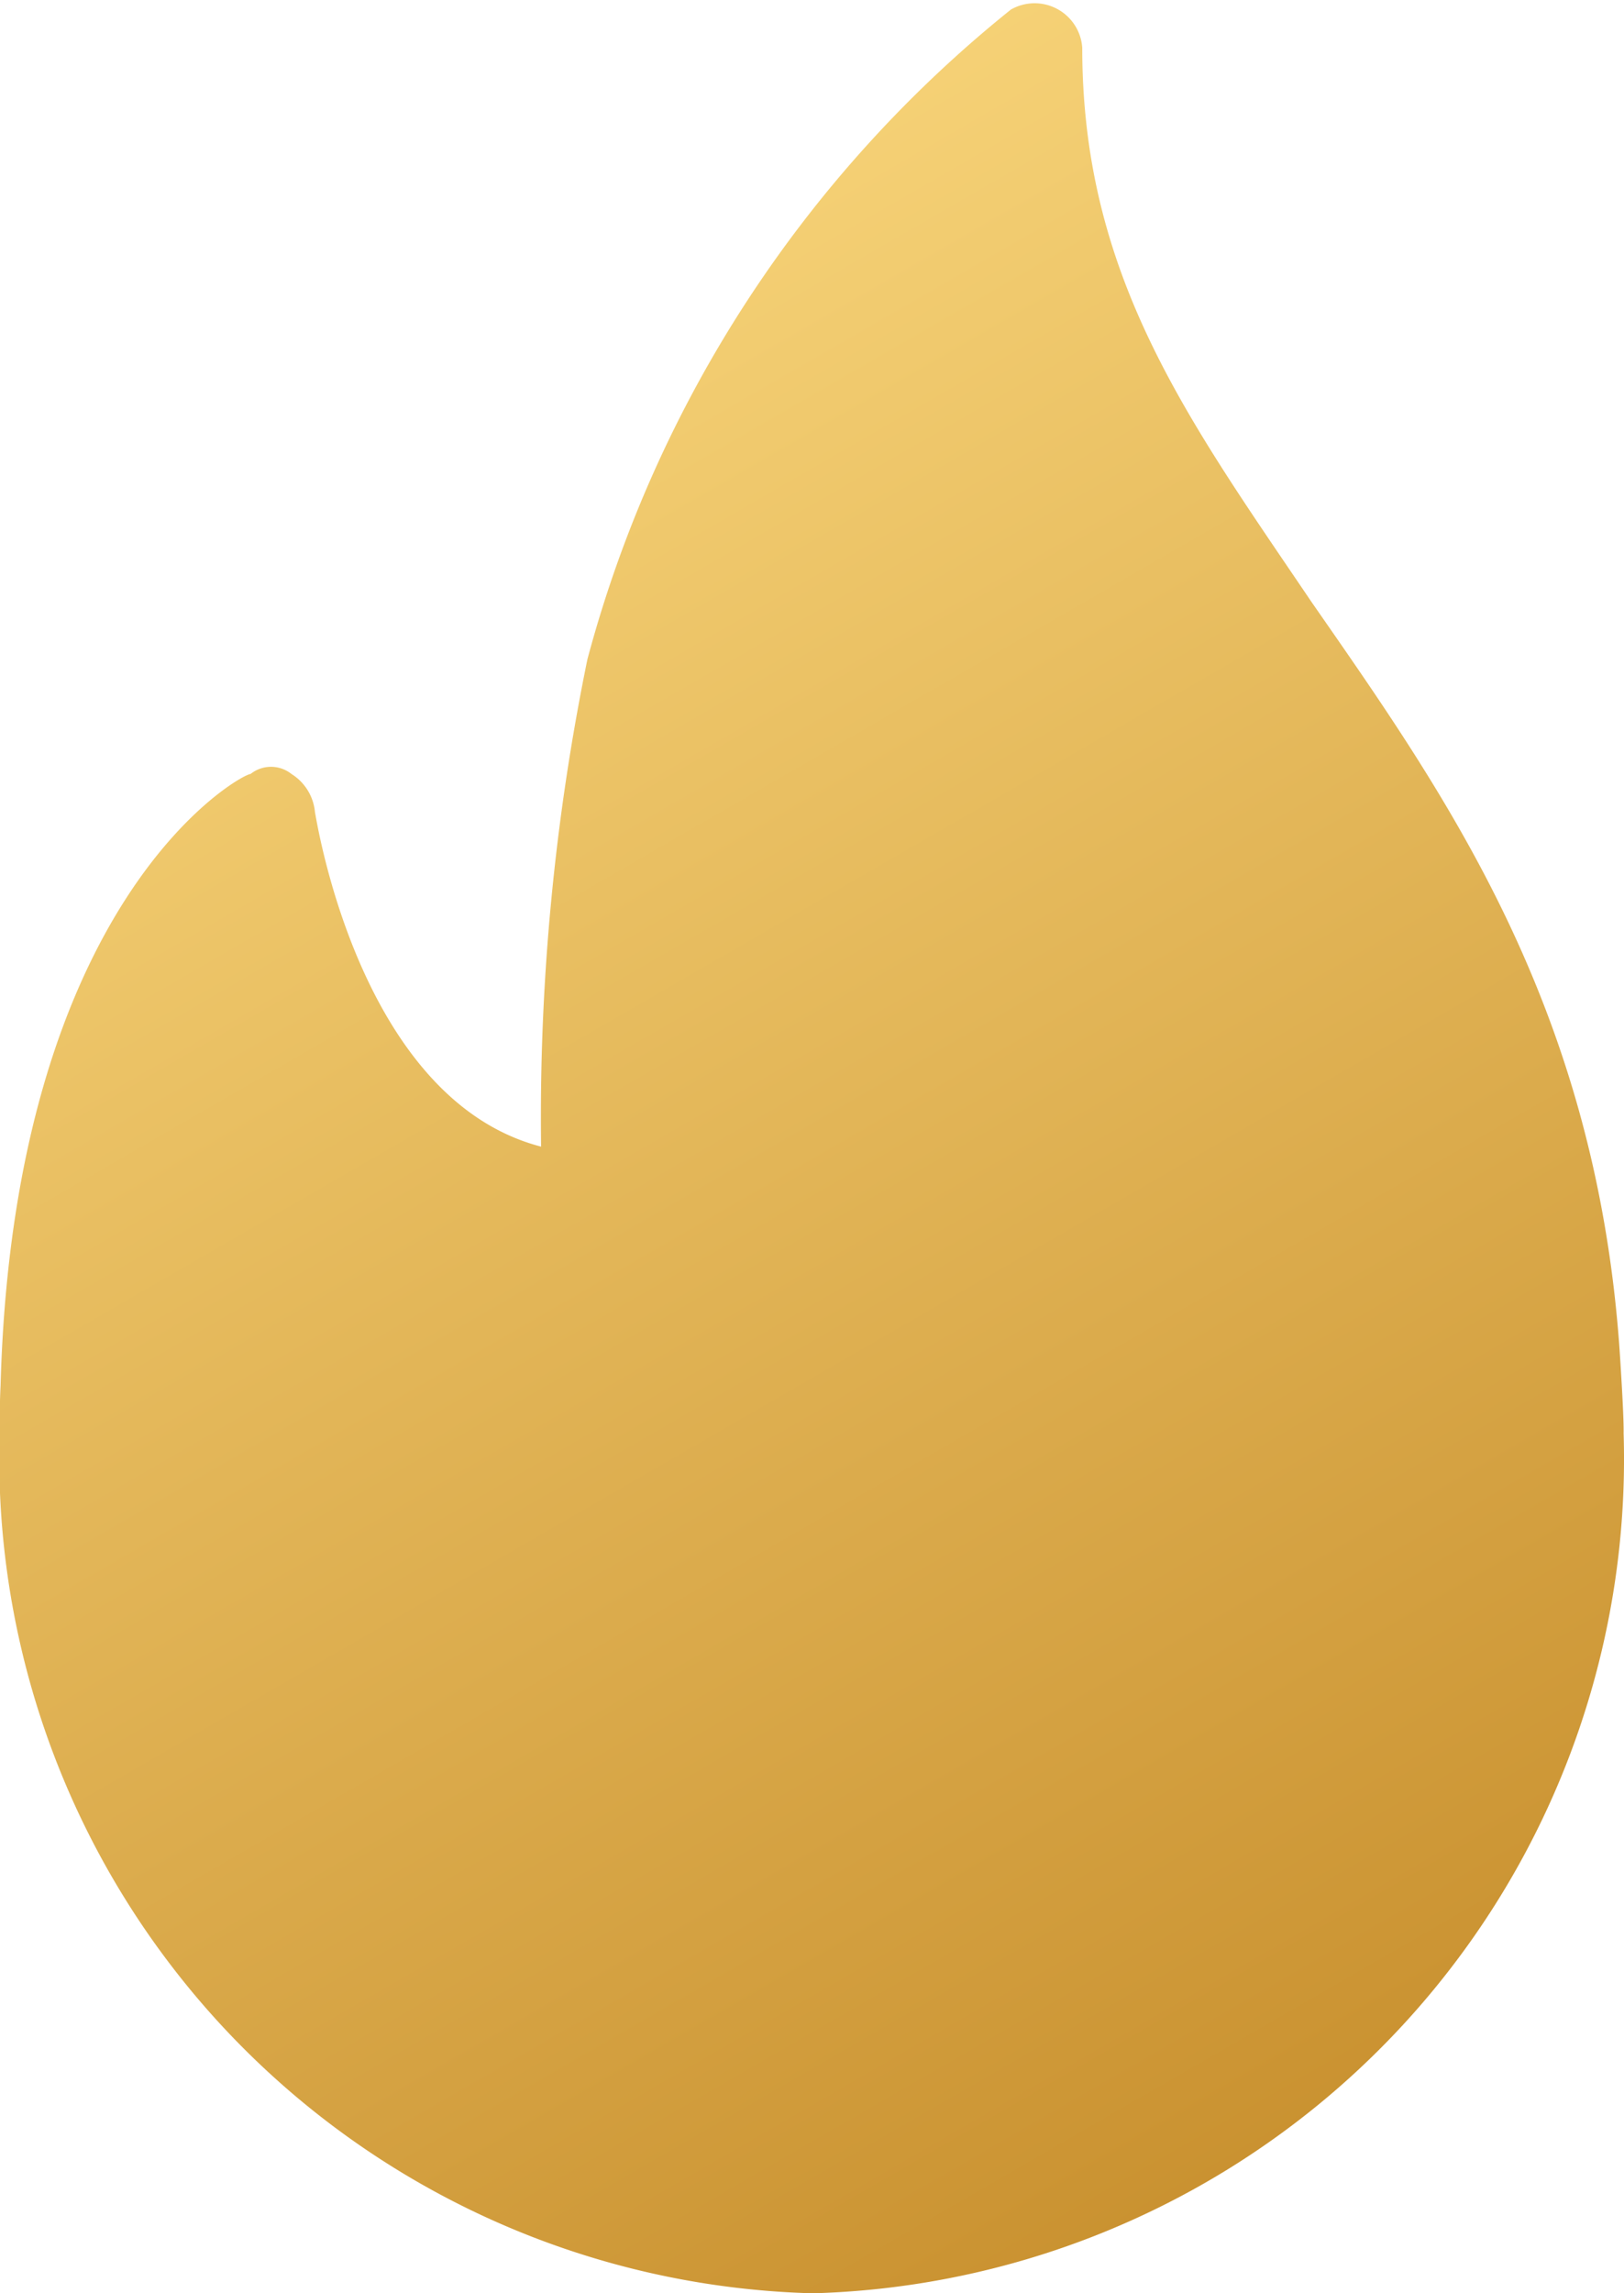 <svg xmlns="http://www.w3.org/2000/svg" xmlns:xlink="http://www.w3.org/1999/xlink" width="17" height="24" viewBox="0 0 17 24">
  <defs>
    <style>
      .cls-1 {
        fill-rule: evenodd;
        fill: url(#linear-gradient);
      }
    </style>
    <linearGradient id="linear-gradient" x1="406.428" y1="10539.6" x2="392.572" y2="10515.6" gradientUnits="userSpaceOnUse">
      <stop offset="-0.5" stop-color="#c58b29"/>
      <stop offset="-0.469" stop-color="#c58b29"/>
      <stop offset="1.5" stop-color="#ffdf85"/>
    </linearGradient>
  </defs>
  <path id="Forma_1" data-name="Forma 1" class="cls-1" d="M407.952,10529.7c-0.26-3.6-1.834-5.8-3.223-7.8-1.285-1.9-2.4-3.4-2.4-5.8a0.5,0.5,0,0,0-.747-0.4,13.029,13.029,0,0,0-4.433,6.8,23.837,23.837,0,0,0-.485,5.1c-1.926-.5-2.362-3.5-2.367-3.5a0.527,0.527,0,0,0-.246-0.4,0.343,0.343,0,0,0-.428,0c-0.1,0-2.478,1.3-2.617,6.4-0.01.2-.01,0.4-0.01,0.5a8.747,8.747,0,0,0,8.5,9h0.025a8.734,8.734,0,0,0,8.475-9C408,10530.4,407.952,10529.7,407.952,10529.7Z" transform="translate(-391 -10515.6)"/>
</svg>
